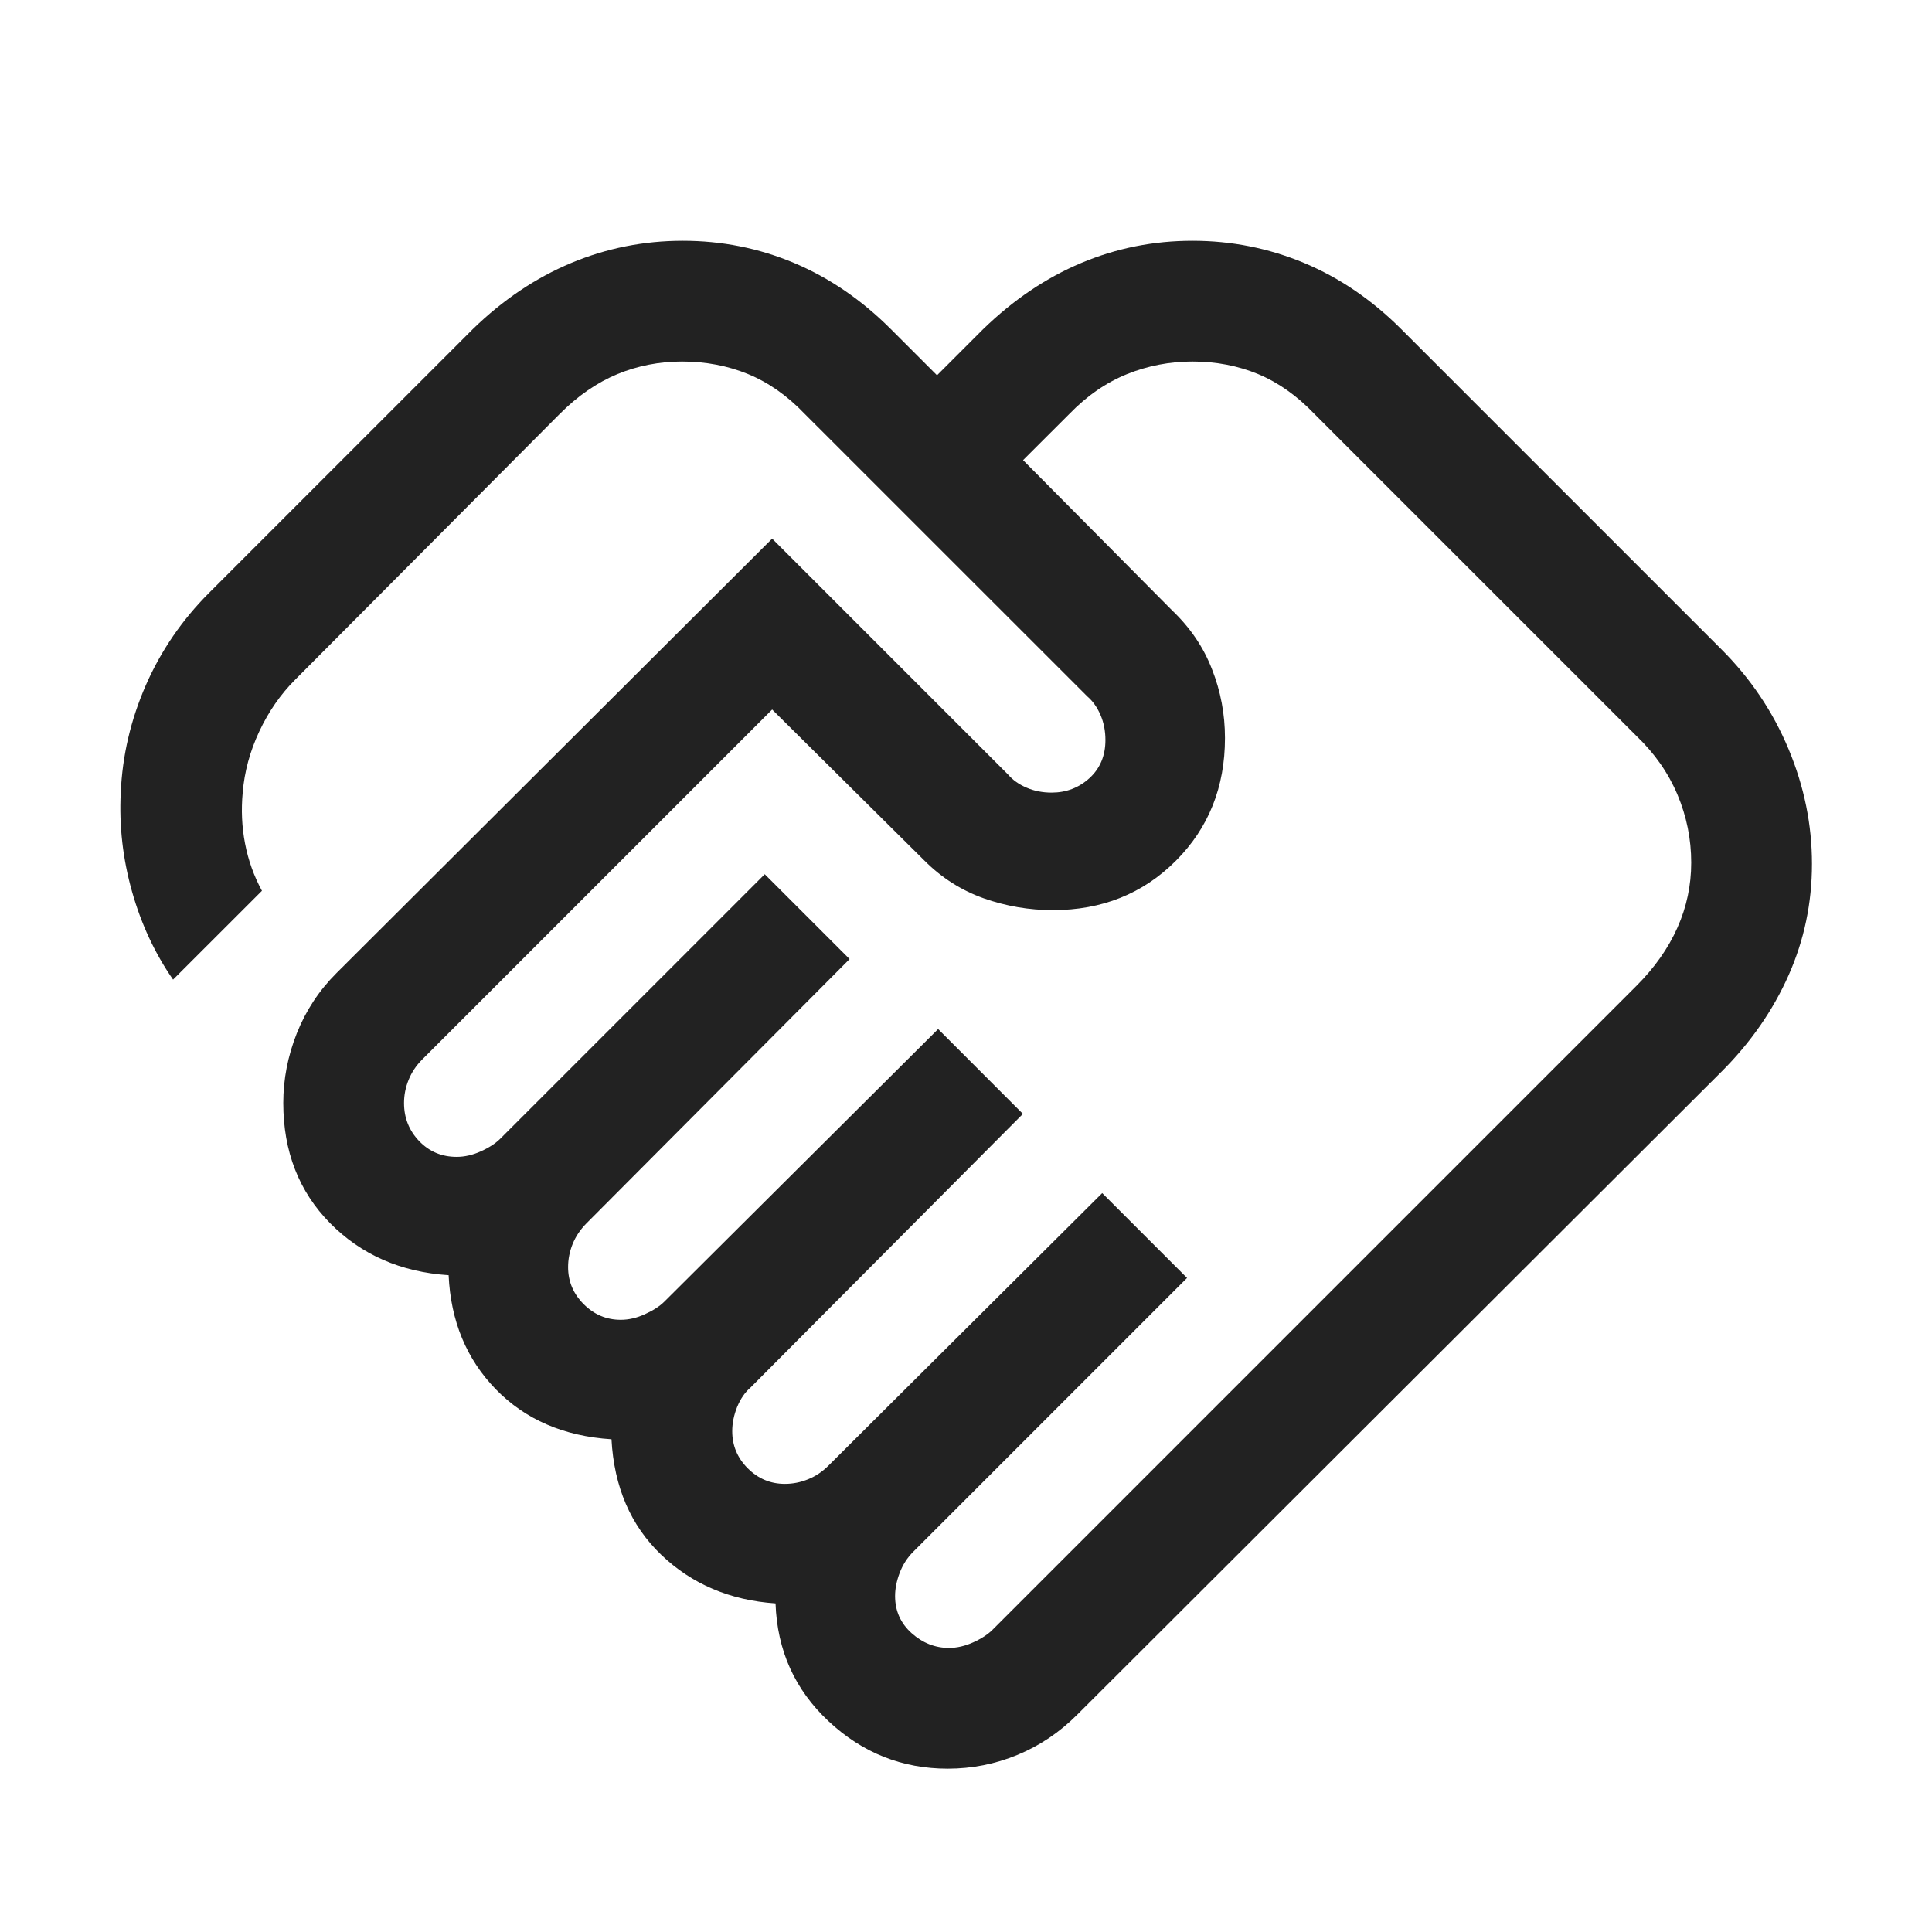 <svg width="24" height="24" viewBox="0 0 24 24" fill="none" xmlns="http://www.w3.org/2000/svg">
<mask id="mask0_3480_159317" style="mask-type:alpha" maskUnits="userSpaceOnUse" x="0" y="0" width="24" height="24">
<rect y="0.5" width="24" height="24" fill="#D9D9D9"/>
</mask>
<g mask="url(#mask0_3480_159317)">
<path d="M11.788 20.471C11.887 20.471 11.987 20.448 12.089 20.402C12.191 20.356 12.272 20.303 12.331 20.244L20.329 12.246C20.554 12.021 20.724 11.78 20.838 11.523C20.952 11.267 21.009 10.998 21.009 10.716C21.009 10.423 20.952 10.142 20.838 9.871C20.724 9.601 20.554 9.358 20.329 9.143L16.329 5.143C16.113 4.917 15.88 4.752 15.629 4.647C15.377 4.543 15.106 4.491 14.813 4.491C14.531 4.491 14.26 4.543 14.001 4.647C13.741 4.752 13.502 4.917 13.283 5.143L12.709 5.716L14.559 7.581C14.784 7.795 14.95 8.039 15.056 8.314C15.164 8.588 15.217 8.873 15.217 9.168C15.217 9.778 15.013 10.287 14.606 10.694C14.198 11.102 13.689 11.306 13.079 11.306C12.784 11.306 12.498 11.257 12.222 11.16C11.946 11.062 11.7 10.907 11.486 10.693L9.592 8.814L5.246 13.16C5.17 13.236 5.114 13.32 5.076 13.414C5.038 13.507 5.019 13.604 5.019 13.702C5.019 13.887 5.082 14.044 5.207 14.175C5.333 14.306 5.488 14.371 5.673 14.371C5.772 14.371 5.872 14.348 5.974 14.302C6.076 14.256 6.156 14.204 6.215 14.145L9.5 10.86L10.554 11.914L7.284 15.198C7.209 15.274 7.152 15.359 7.114 15.452C7.076 15.546 7.057 15.642 7.057 15.741C7.057 15.919 7.122 16.072 7.251 16.201C7.38 16.33 7.533 16.395 7.711 16.395C7.81 16.395 7.91 16.372 8.012 16.325C8.114 16.279 8.195 16.227 8.254 16.168L11.654 12.783L12.707 13.837L9.323 17.237C9.254 17.296 9.199 17.376 9.157 17.478C9.116 17.58 9.096 17.68 9.096 17.779C9.096 17.957 9.16 18.111 9.289 18.24C9.418 18.369 9.572 18.433 9.75 18.433C9.849 18.433 9.945 18.414 10.038 18.376C10.132 18.338 10.216 18.282 10.292 18.206L13.692 14.821L14.746 15.875L11.346 19.275C11.27 19.351 11.214 19.439 11.176 19.539C11.138 19.639 11.119 19.735 11.119 19.827C11.119 20.012 11.188 20.165 11.325 20.288C11.462 20.41 11.617 20.471 11.788 20.471ZM11.773 21.971C11.207 21.971 10.714 21.775 10.294 21.383C9.874 20.991 9.654 20.502 9.634 19.918C9.068 19.879 8.594 19.678 8.214 19.314C7.834 18.95 7.628 18.471 7.596 17.879C7.004 17.841 6.525 17.634 6.159 17.258C5.794 16.882 5.599 16.41 5.573 15.841C4.978 15.802 4.487 15.586 4.1 15.194C3.713 14.801 3.519 14.303 3.519 13.702C3.519 13.407 3.575 13.119 3.687 12.836C3.8 12.553 3.963 12.305 4.177 12.091L9.592 6.691L12.521 9.62C12.58 9.689 12.657 9.744 12.753 9.785C12.848 9.826 12.952 9.846 13.063 9.846C13.245 9.846 13.402 9.786 13.534 9.666C13.666 9.545 13.732 9.387 13.732 9.193C13.732 9.081 13.712 8.978 13.671 8.882C13.63 8.787 13.575 8.709 13.506 8.65L9.998 5.143C9.782 4.917 9.548 4.752 9.293 4.647C9.039 4.543 8.765 4.491 8.473 4.491C8.191 4.491 7.923 4.543 7.67 4.647C7.417 4.752 7.177 4.917 6.952 5.143L3.667 8.443C3.485 8.625 3.336 8.84 3.22 9.088C3.104 9.336 3.036 9.589 3.015 9.846C2.995 10.059 3.004 10.27 3.044 10.478C3.084 10.687 3.154 10.882 3.254 11.066L2.15 12.169C1.924 11.844 1.754 11.479 1.64 11.075C1.526 10.671 1.479 10.262 1.5 9.846C1.52 9.386 1.624 8.942 1.811 8.513C1.999 8.084 2.261 7.701 2.598 7.364L5.873 4.089C6.247 3.725 6.655 3.451 7.095 3.267C7.535 3.083 7.998 2.991 8.482 2.991C8.967 2.991 9.428 3.083 9.865 3.267C10.302 3.451 10.703 3.725 11.067 4.089L11.64 4.662L12.213 4.089C12.588 3.725 12.993 3.451 13.431 3.267C13.868 3.083 14.329 2.991 14.813 2.991C15.298 2.991 15.76 3.083 16.201 3.267C16.641 3.451 17.043 3.725 17.407 4.089L21.382 8.064C21.747 8.428 22.025 8.842 22.219 9.307C22.413 9.772 22.509 10.246 22.509 10.731C22.509 11.216 22.413 11.677 22.219 12.114C22.025 12.551 21.747 12.952 21.382 13.316L13.384 21.298C13.164 21.519 12.915 21.686 12.639 21.8C12.363 21.914 12.074 21.971 11.773 21.971Z" fill="#222222"/>
</g>
</svg>

